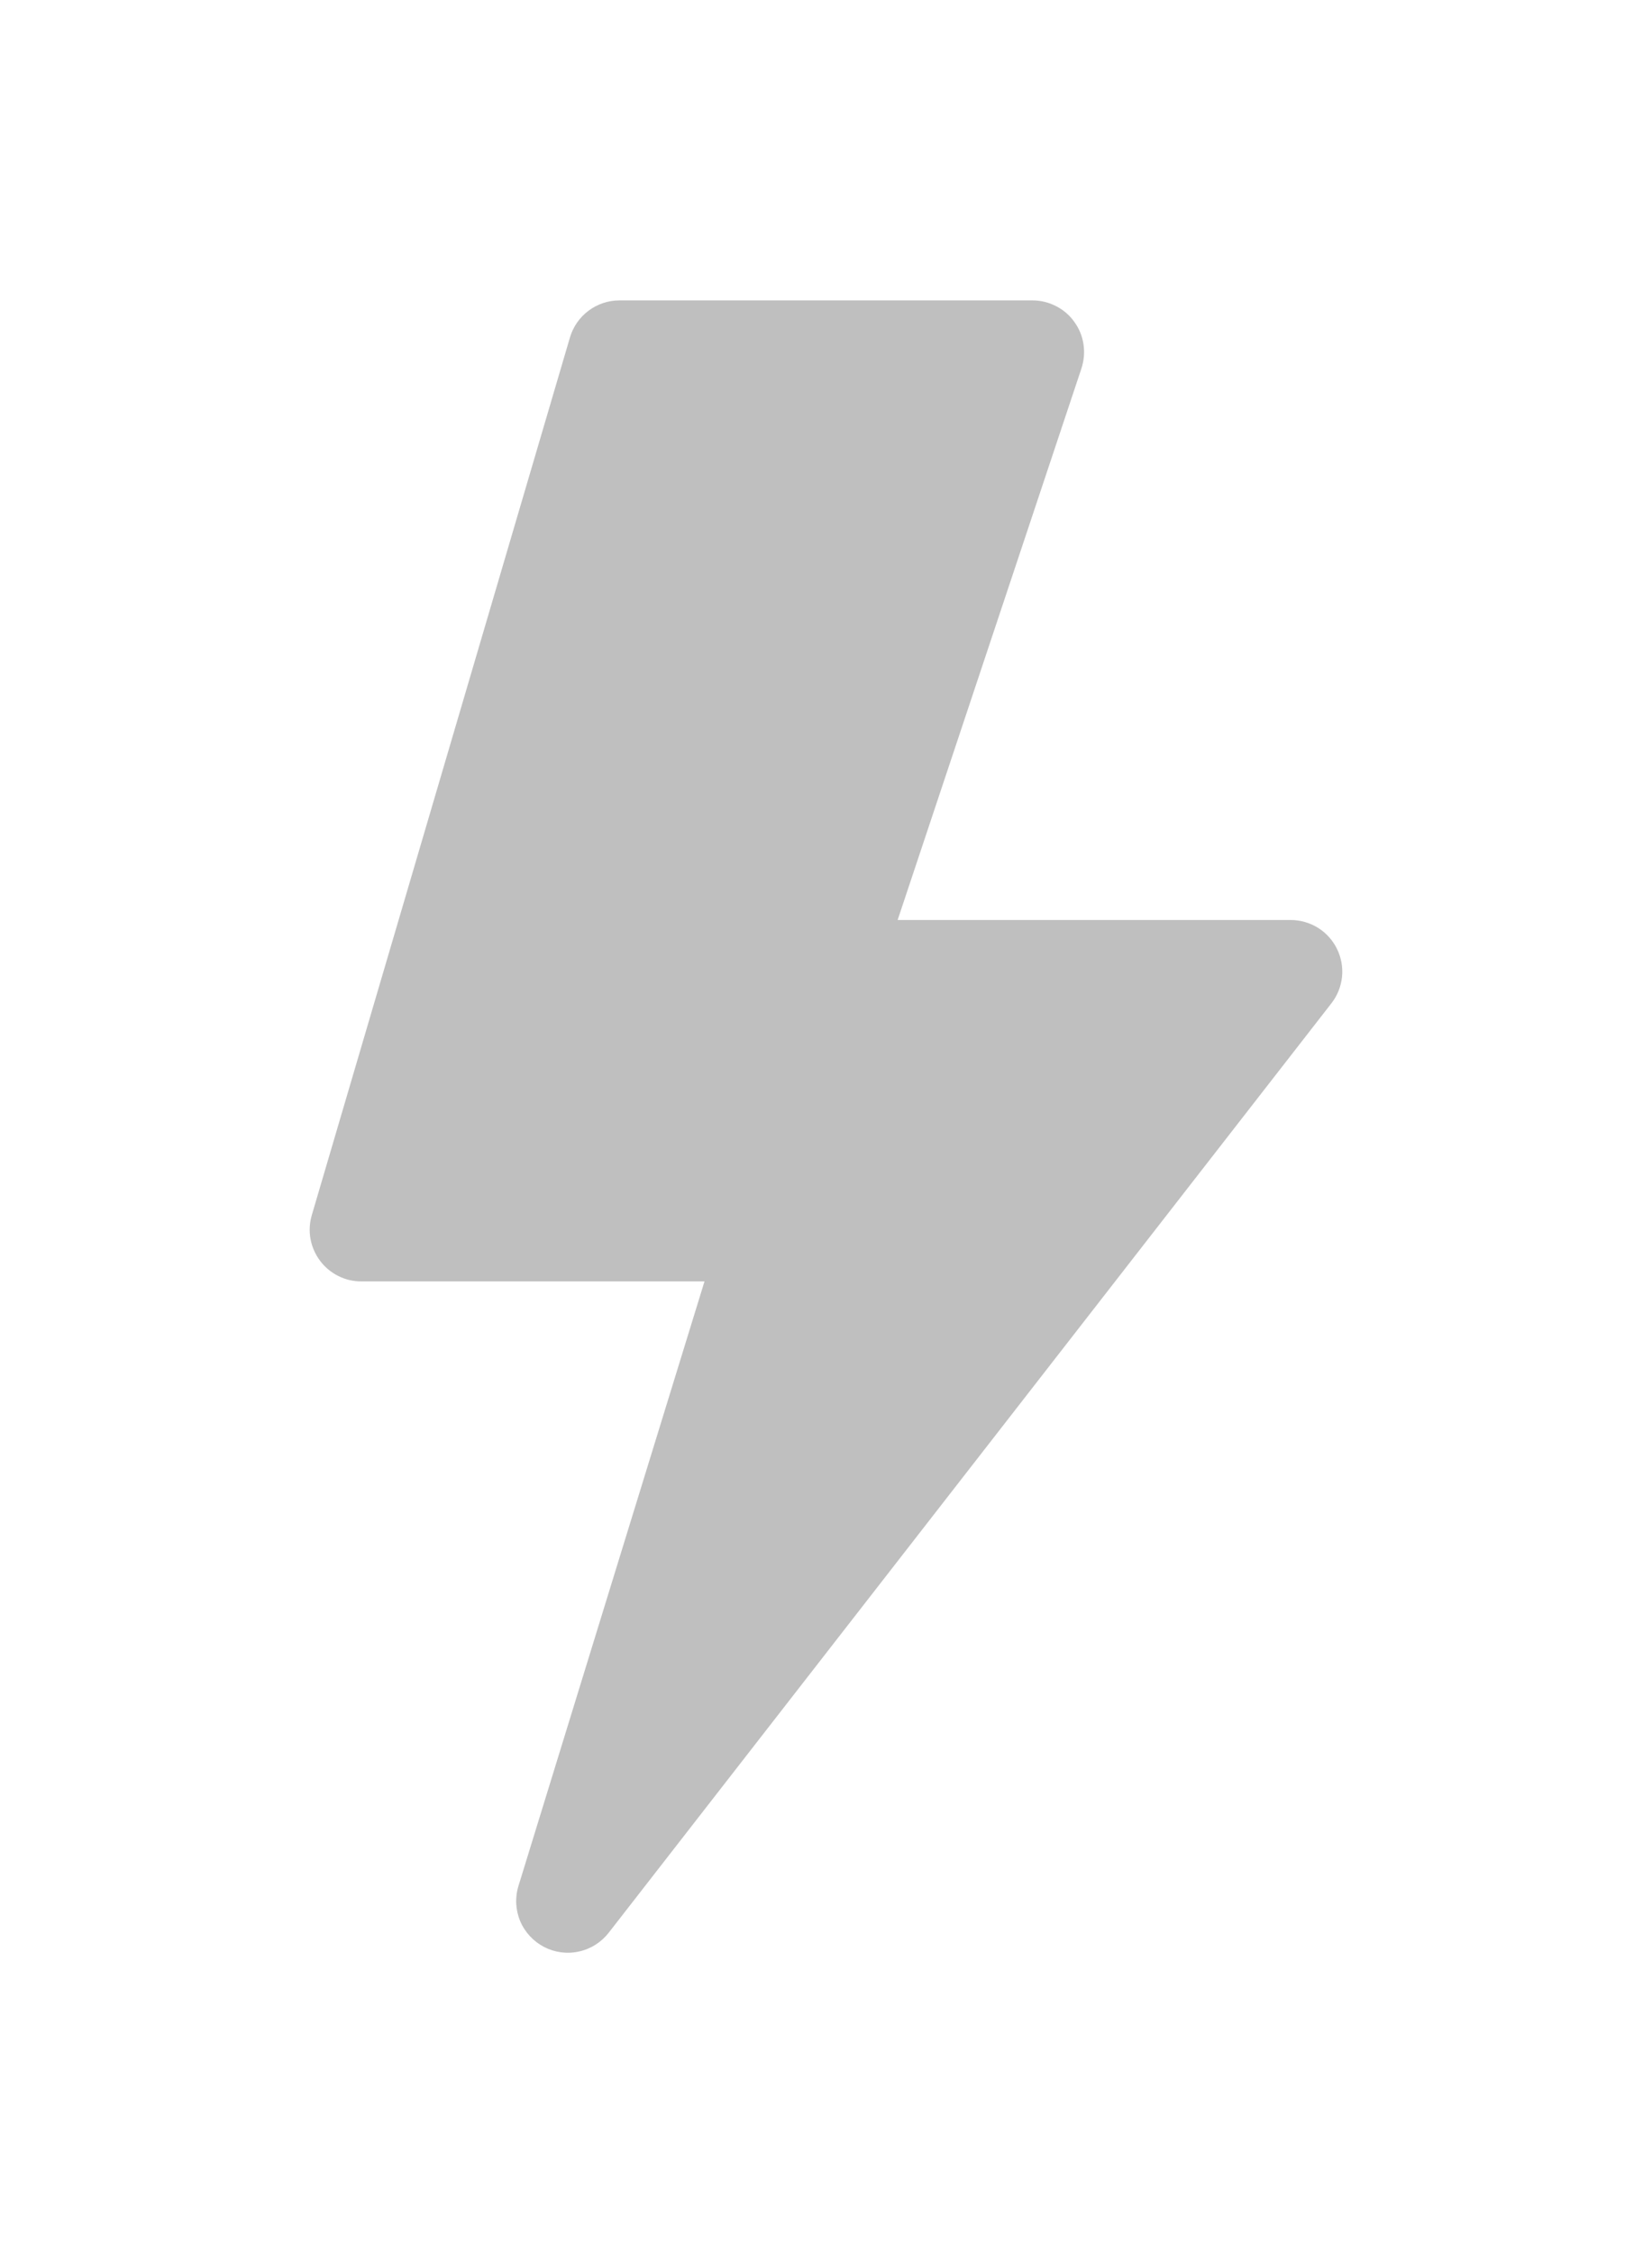 <svg width="22" height="30" viewBox="0 0 22 30" fill="none" xmlns="http://www.w3.org/2000/svg">
<g clip-path="url(#clip0_20_794)" filter="url(#filter0_d_20_794)">
<path d="M7.59 0.494C7.632 0.351 7.719 0.226 7.838 0.137C7.957 0.048 8.101 -8.68813e-05 8.25 1.17936e-07H13.75C13.859 8.27663e-05 13.966 0.026 14.063 0.076C14.16 0.125 14.244 0.197 14.307 0.286C14.371 0.374 14.413 0.476 14.429 0.584C14.445 0.691 14.436 0.801 14.402 0.905L11.954 8.25H17.187C17.316 8.25 17.442 8.286 17.552 8.354C17.661 8.422 17.749 8.52 17.805 8.635C17.862 8.751 17.885 8.88 17.872 9.008C17.858 9.136 17.81 9.258 17.73 9.36L8.106 21.735C8.007 21.862 7.867 21.951 7.709 21.985C7.552 22.02 7.388 21.998 7.245 21.924C7.102 21.849 6.989 21.727 6.927 21.579C6.865 21.43 6.857 21.264 6.905 21.11L9.382 13.062H4.812C4.706 13.063 4.6 13.038 4.505 12.99C4.409 12.942 4.326 12.873 4.262 12.787C4.198 12.701 4.154 12.602 4.135 12.497C4.116 12.392 4.122 12.284 4.152 12.181L7.59 0.494Z" fill="black" fill-opacity="0.25"/>
</g>
<defs>
<filter id="filter0_d_20_794" x="-4" y="0" width="30" height="30" filterUnits="userSpaceOnUse" color-interpolation-filters="sRGB">
<feFlood flood-opacity="0" result="BackgroundImageFix"/>
<feColorMatrix in="SourceAlpha" type="matrix" values="0 0 0 0 0 0 0 0 0 0 0 0 0 0 0 0 0 0 127 0" result="hardAlpha"/>
<feOffset dy="4"/>
<feGaussianBlur stdDeviation="2"/>
<feComposite in2="hardAlpha" operator="out"/>
<feColorMatrix type="matrix" values="0 0 0 0 0 0 0 0 0 0 0 0 0 0 0 0 0 0 0.25 0"/>
<feBlend mode="normal" in2="BackgroundImageFix" result="effect1_dropShadow_20_794"/>
<feBlend mode="normal" in="SourceGraphic" in2="effect1_dropShadow_20_794" result="shape"/>
</filter>
<clipPath id="clip0_20_794">
<rect width="22" height="22" fill="white"/>
</clipPath>
</defs>
</svg>
